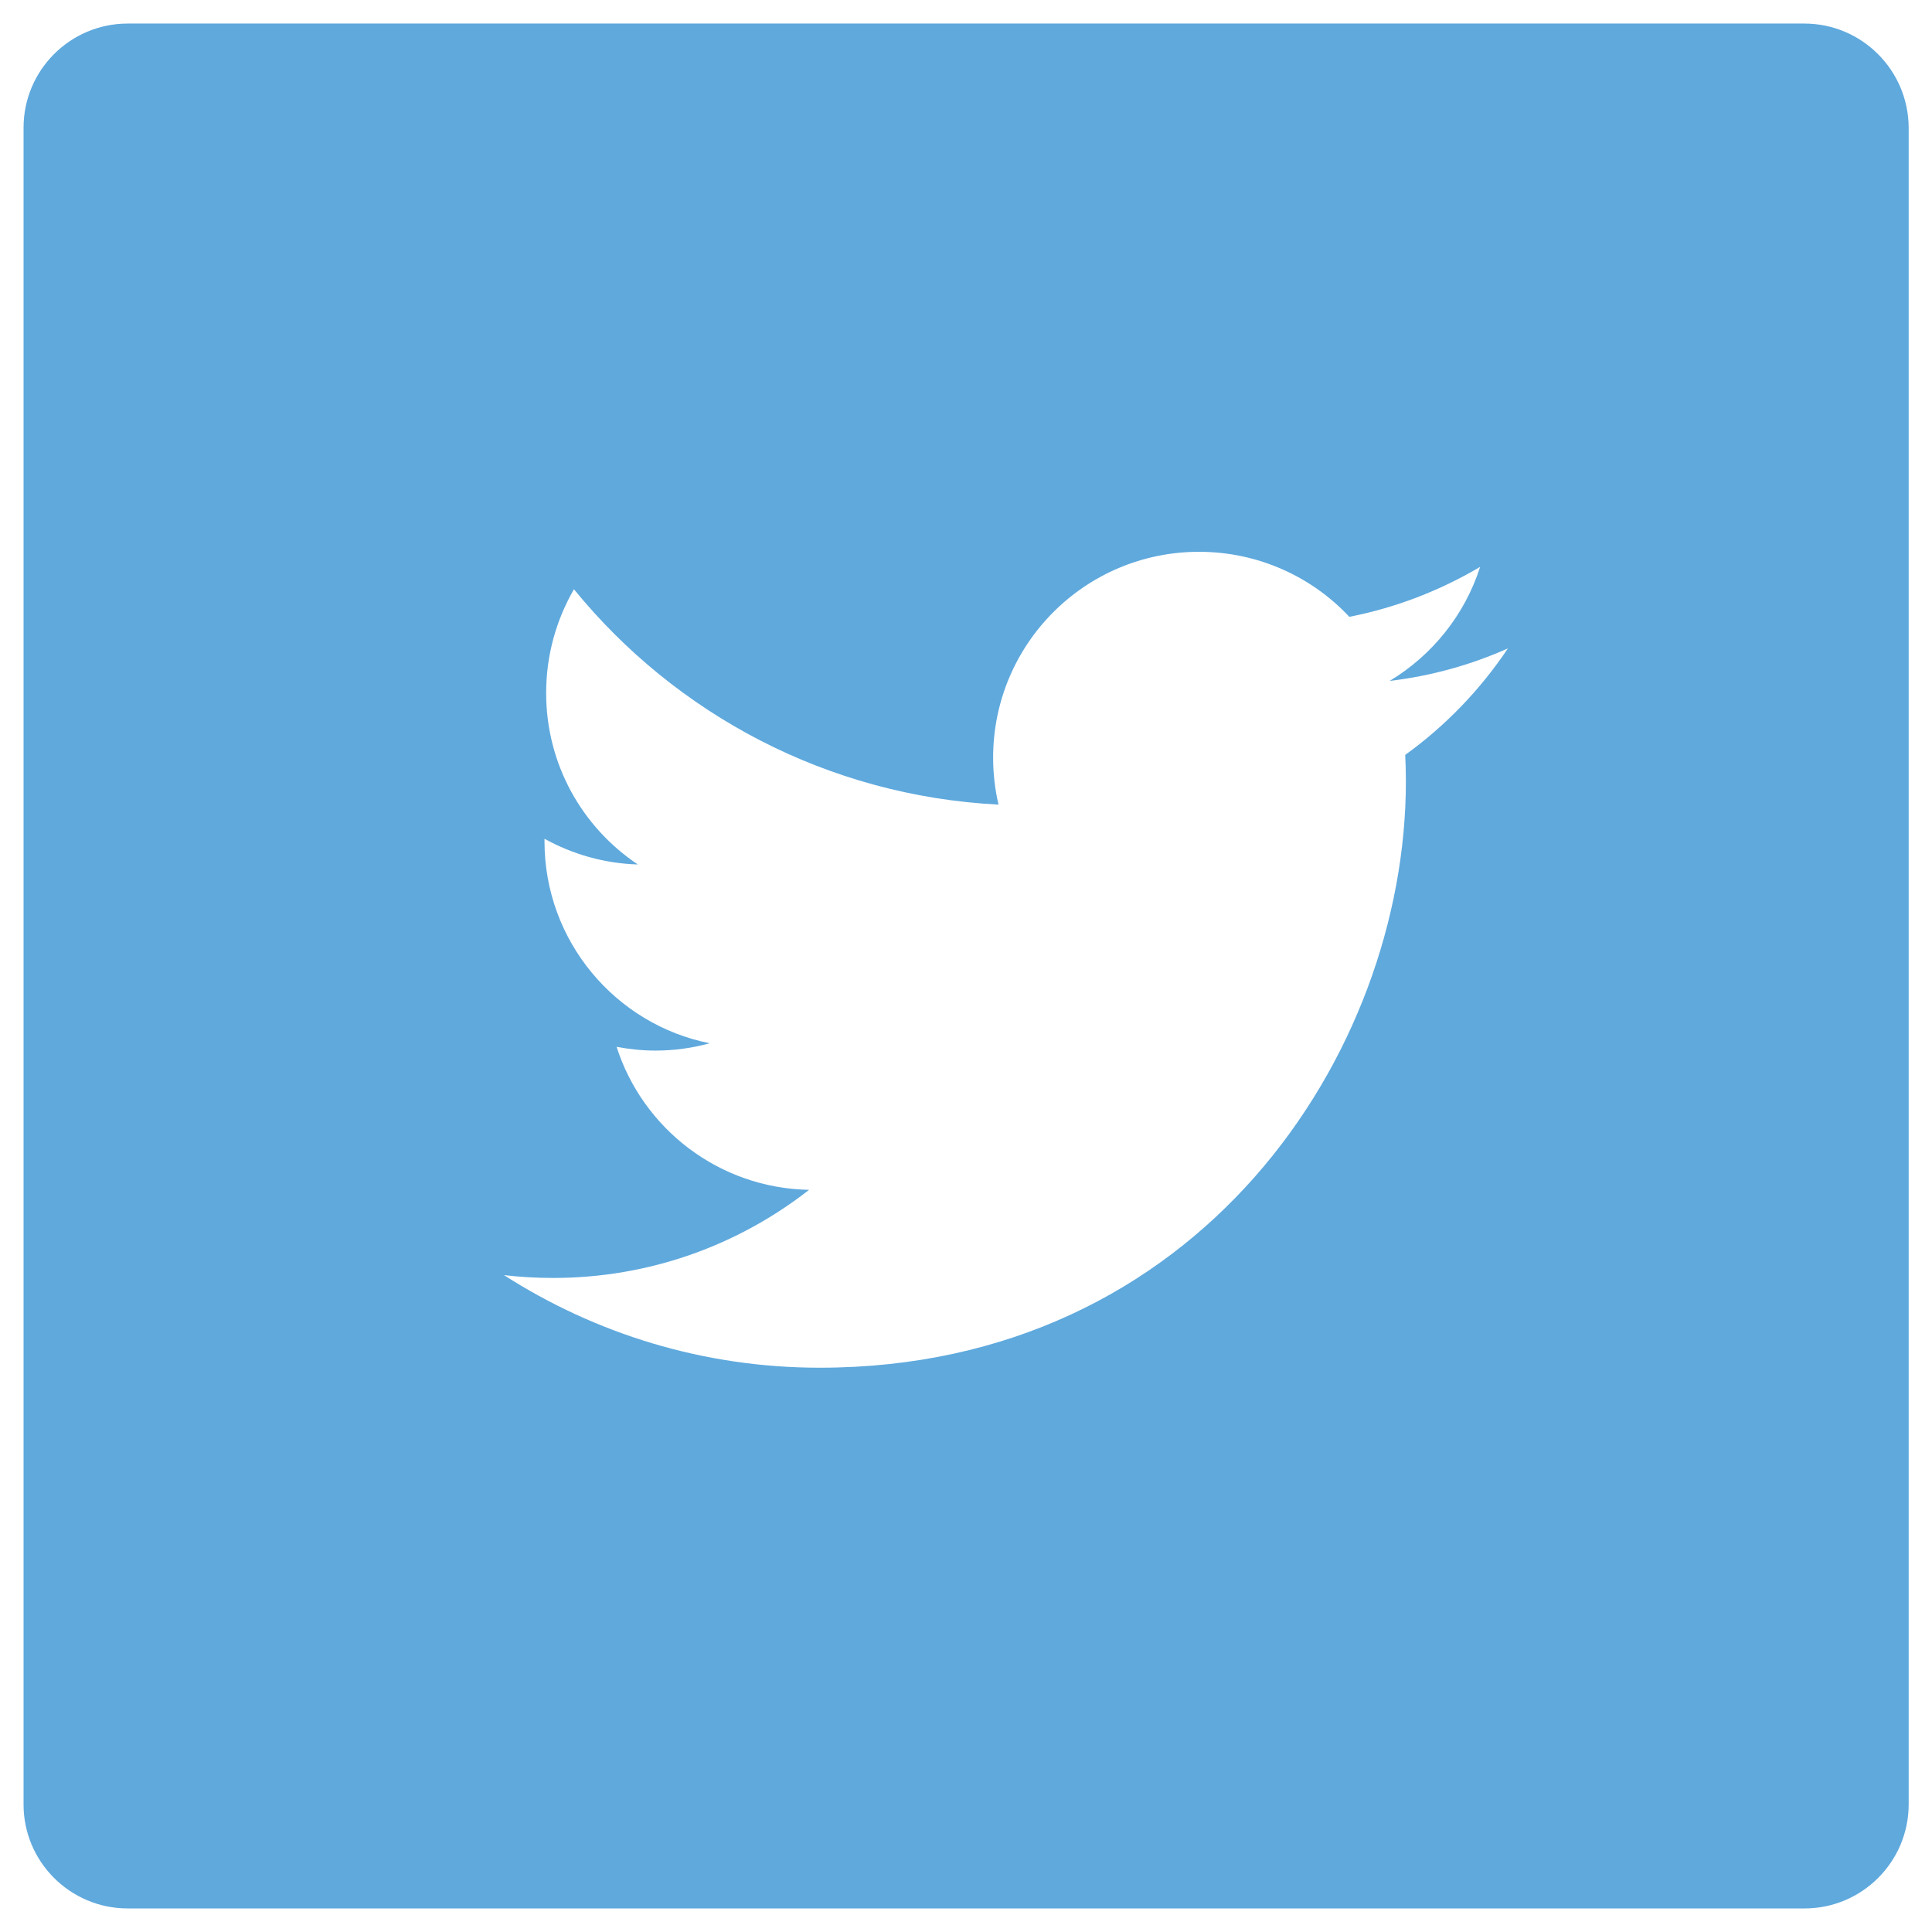 <?xml version="1.0" encoding="utf-8"?>
<!-- Generator: Adobe Illustrator 16.0.0, SVG Export Plug-In . SVG Version: 6.00 Build 0)  -->
<!DOCTYPE svg PUBLIC "-//W3C//DTD SVG 1.1//EN" "http://www.w3.org/Graphics/SVG/1.1/DTD/svg11.dtd">
<svg version="1.1" id="Layer_1" xmlns="http://www.w3.org/2000/svg" xmlns:xlink="http://www.w3.org/1999/xlink" x="0px" y="0px"
	 width="82px" height="82px" viewBox="0 0 82 82" enable-background="new 0 0 82 82" xml:space="preserve">
<path fill="#5FA9DD" d="M76.58,1H5.42C2.98,1,1,2.98,1,5.42v71.17C1,79.02,2.98,81,5.42,81h71.17c2.439,0,4.42-1.98,4.42-4.42V5.42
	C81,2.98,79.02,1,76.58,1z M59.641,32.04c0.02,0.37,0.029,0.75,0.029,1.13c0,11.551-8.79,24.88-24.88,24.88
	c-4.94,0-9.53-1.45-13.4-3.93c0.68,0.08,1.38,0.12,2.09,0.12c4.1,0,7.87-1.4,10.86-3.74c-3.83-0.07-7.06-2.6-8.17-6.07
	c0.53,0.1,1.08,0.16,1.65,0.16c0.8,0,1.57-0.109,2.3-0.311c-4-0.799-7.01-4.339-7.01-8.569c0-0.04,0-0.07,0-0.11
	c1.18,0.65,2.53,1.05,3.96,1.09c-2.35-1.57-3.89-4.24-3.89-7.28c0-1.6,0.43-3.1,1.18-4.4c4.31,5.29,10.76,8.77,18.02,9.14
	c-0.149-0.64-0.229-1.31-0.229-1.99c0-4.83,3.91-8.74,8.74-8.74c2.51,0,4.789,1.06,6.379,2.76c1.99-0.39,3.86-1.12,5.551-2.12
	c-0.65,2.04-2.041,3.76-3.84,4.84c1.77-0.21,3.449-0.68,5.02-1.38C62.83,29.27,61.35,30.81,59.641,32.04z"/>
</svg>
